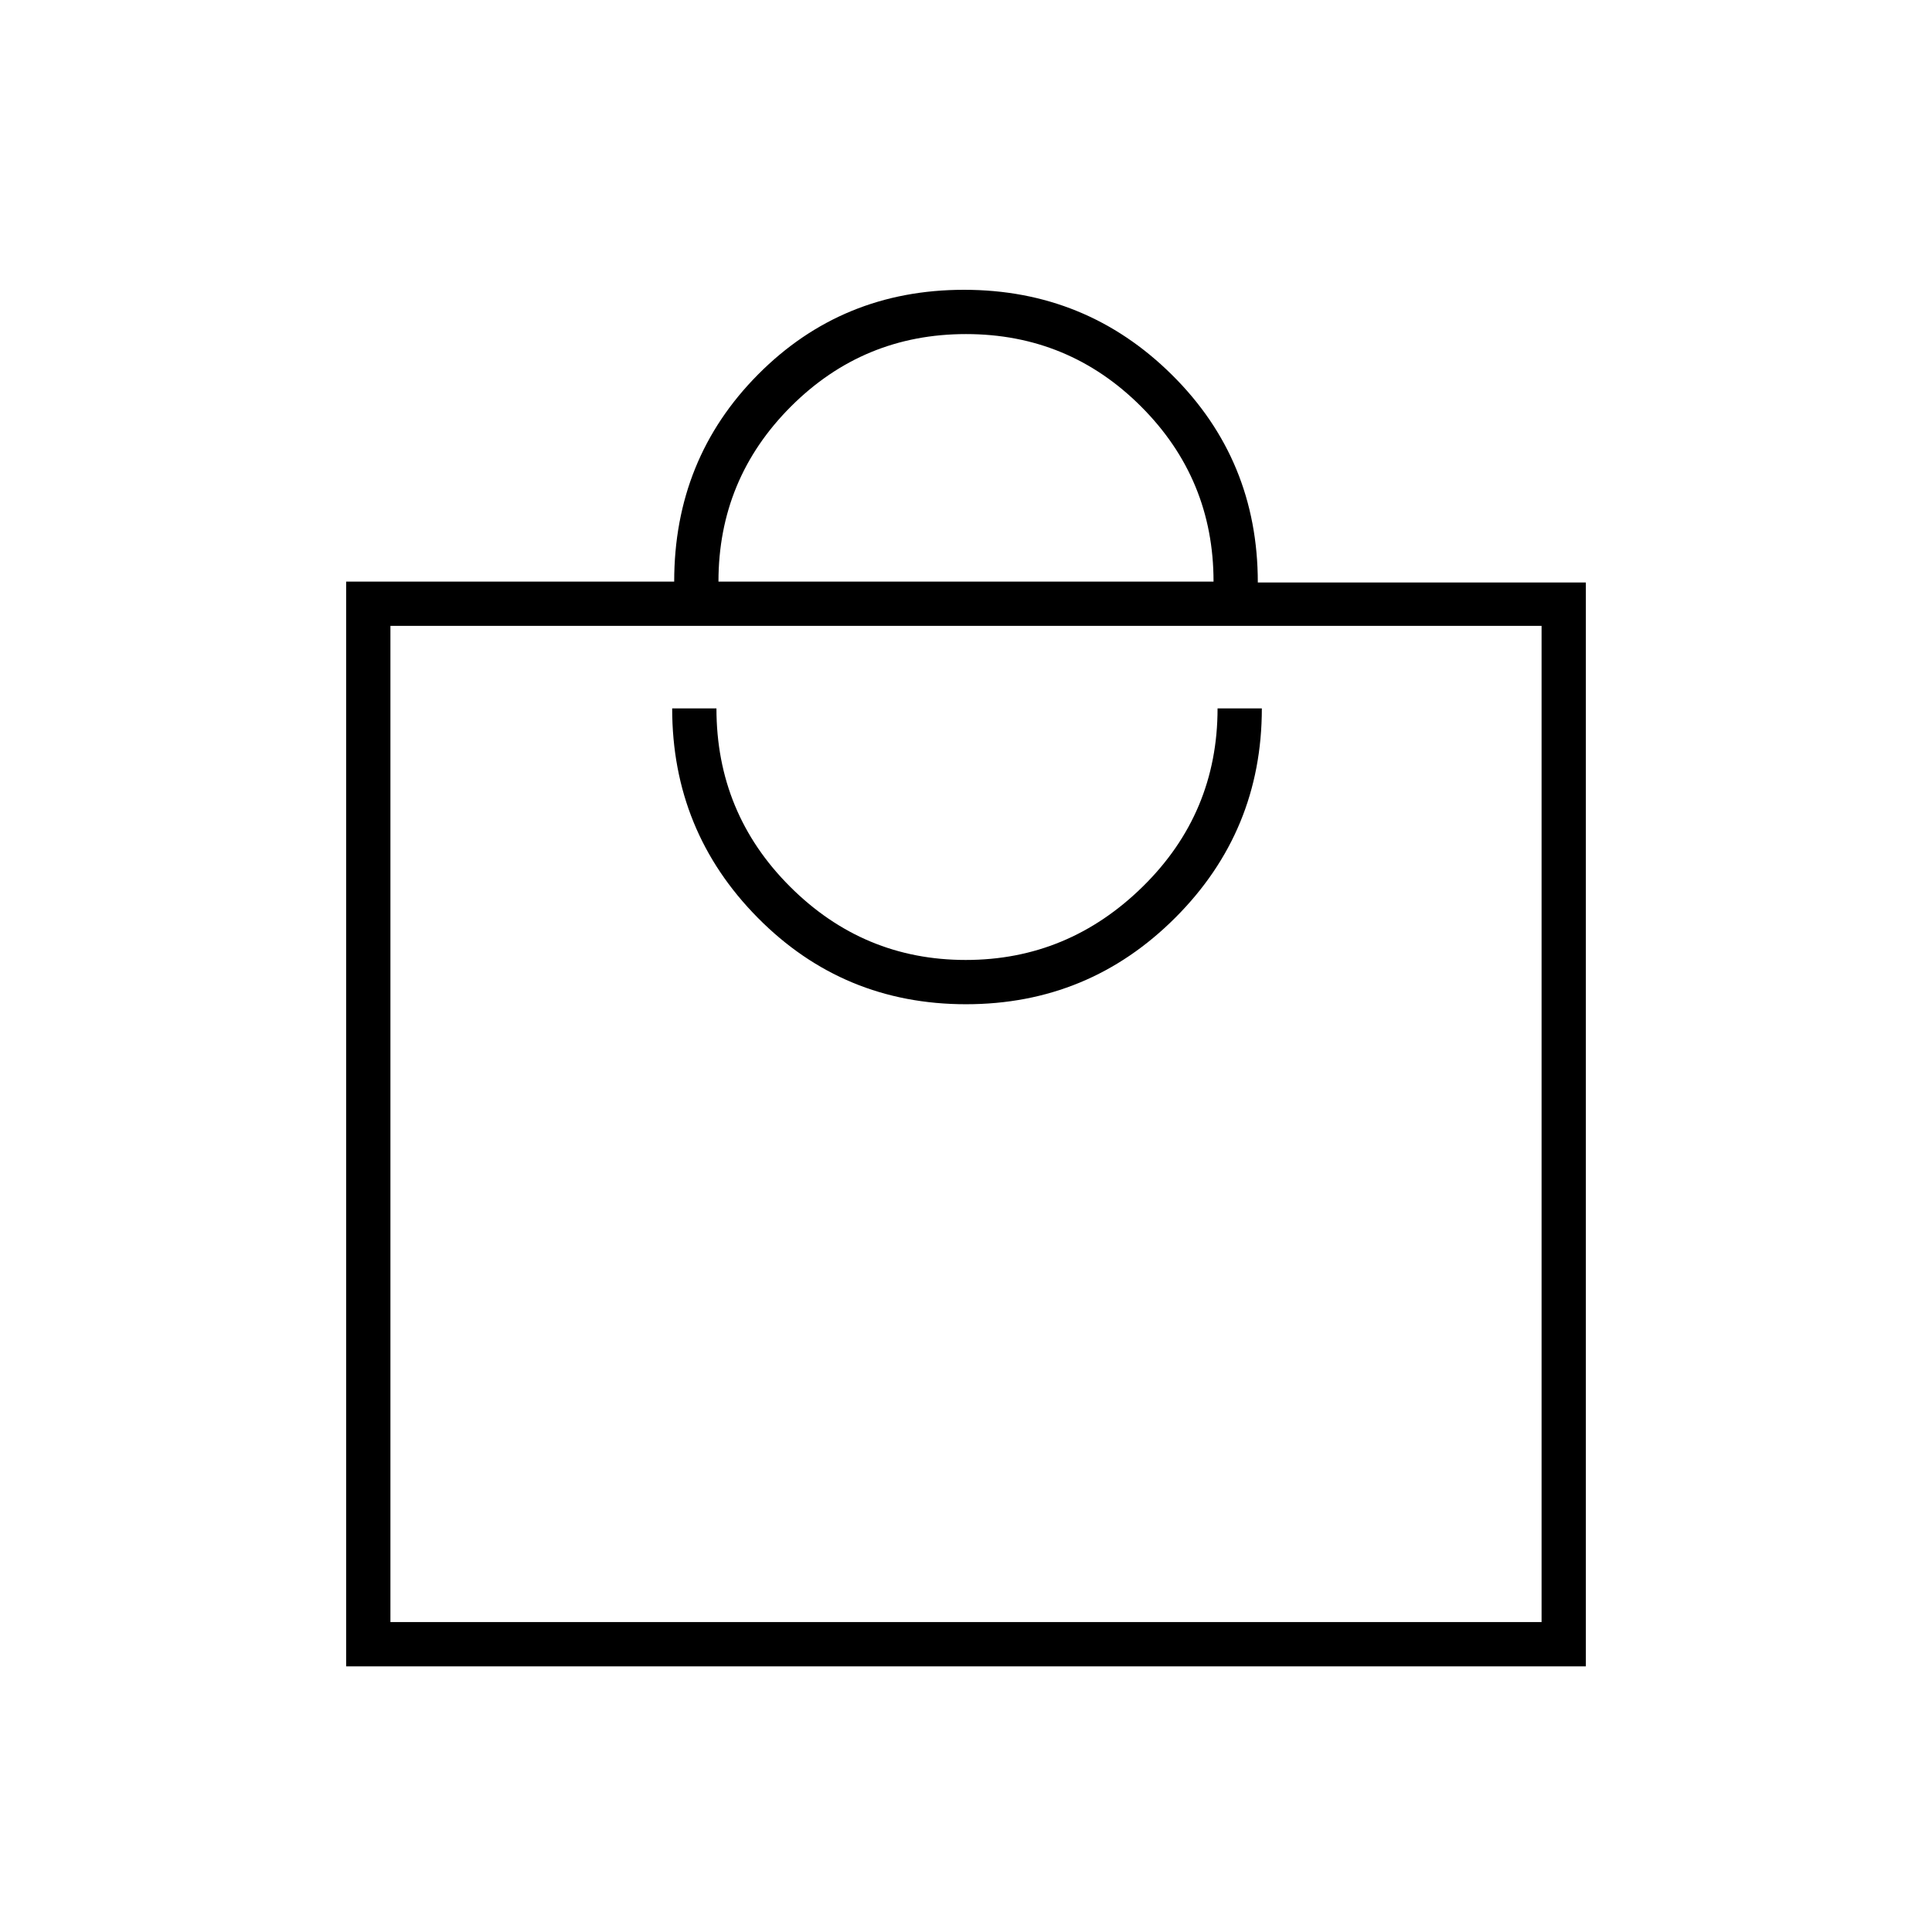 <svg xmlns="http://www.w3.org/2000/svg" height="48" viewBox="0 -960 960 960" width="48"><path d="M172-132v-539h163q0-61 41.75-103T479-816q60.67 0 103.33 42.25Q625-731.5 625-670.56h163V-132H172Zm22-22h572v-495H194v495Zm286-307q61 0 104-43t43-104h-22q0 52-37.12 88.5t-88 36.5q-50.88 0-87.38-36.5Q356-556 356-608h-22q0 61 42.5 104T480-461ZM357-671h246q0-51-36-87t-87-36q-51 0-87 36t-36 87ZM194-154v-495 495Z"/></svg>